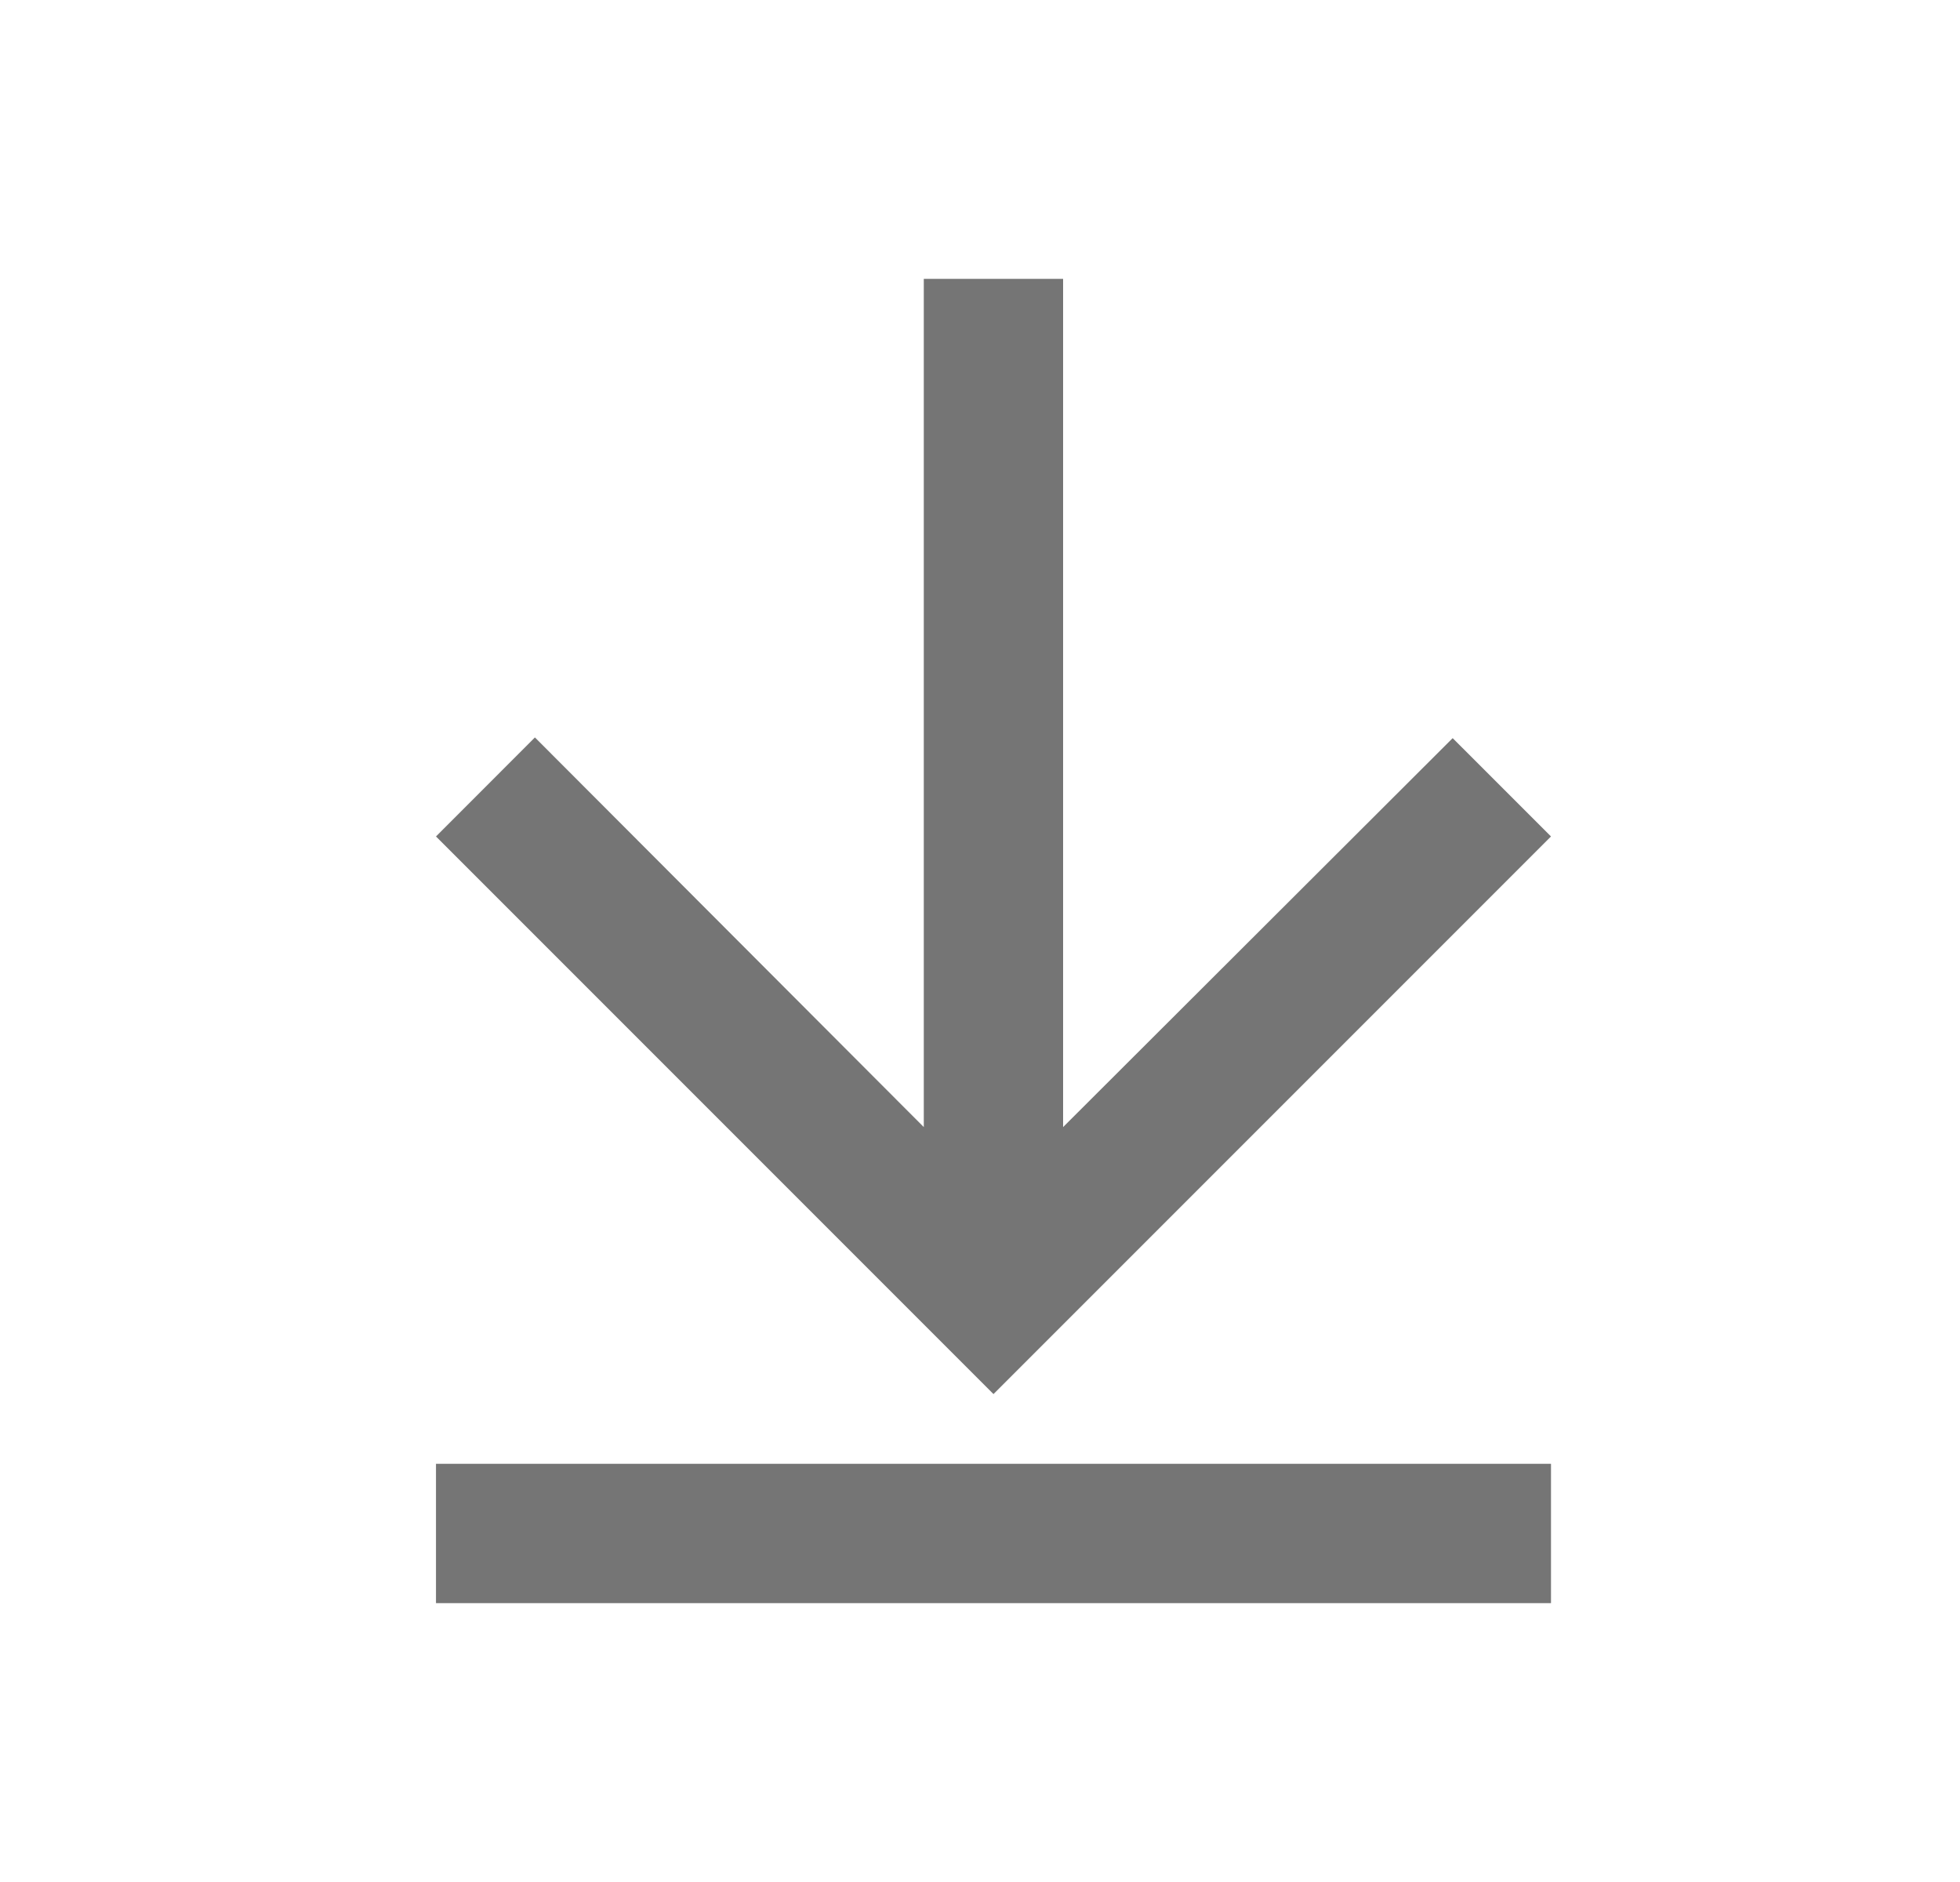 <svg width="25" height="24" viewBox="0 0 25 24" fill="none" xmlns="http://www.w3.org/2000/svg">
<path d="M19.783 10.667L18.529 9.413L13.56 14.373V3.556H11.783V14.373L6.823 9.404L5.561 10.667L12.672 17.778L19.783 10.667Z" fill="#757575"/>
<path fill-rule="evenodd" clip-rule="evenodd" d="M19.783 20.444L5.561 20.444L5.561 18.667L19.783 18.667V20.444Z" fill="#757575"/>
</svg>
